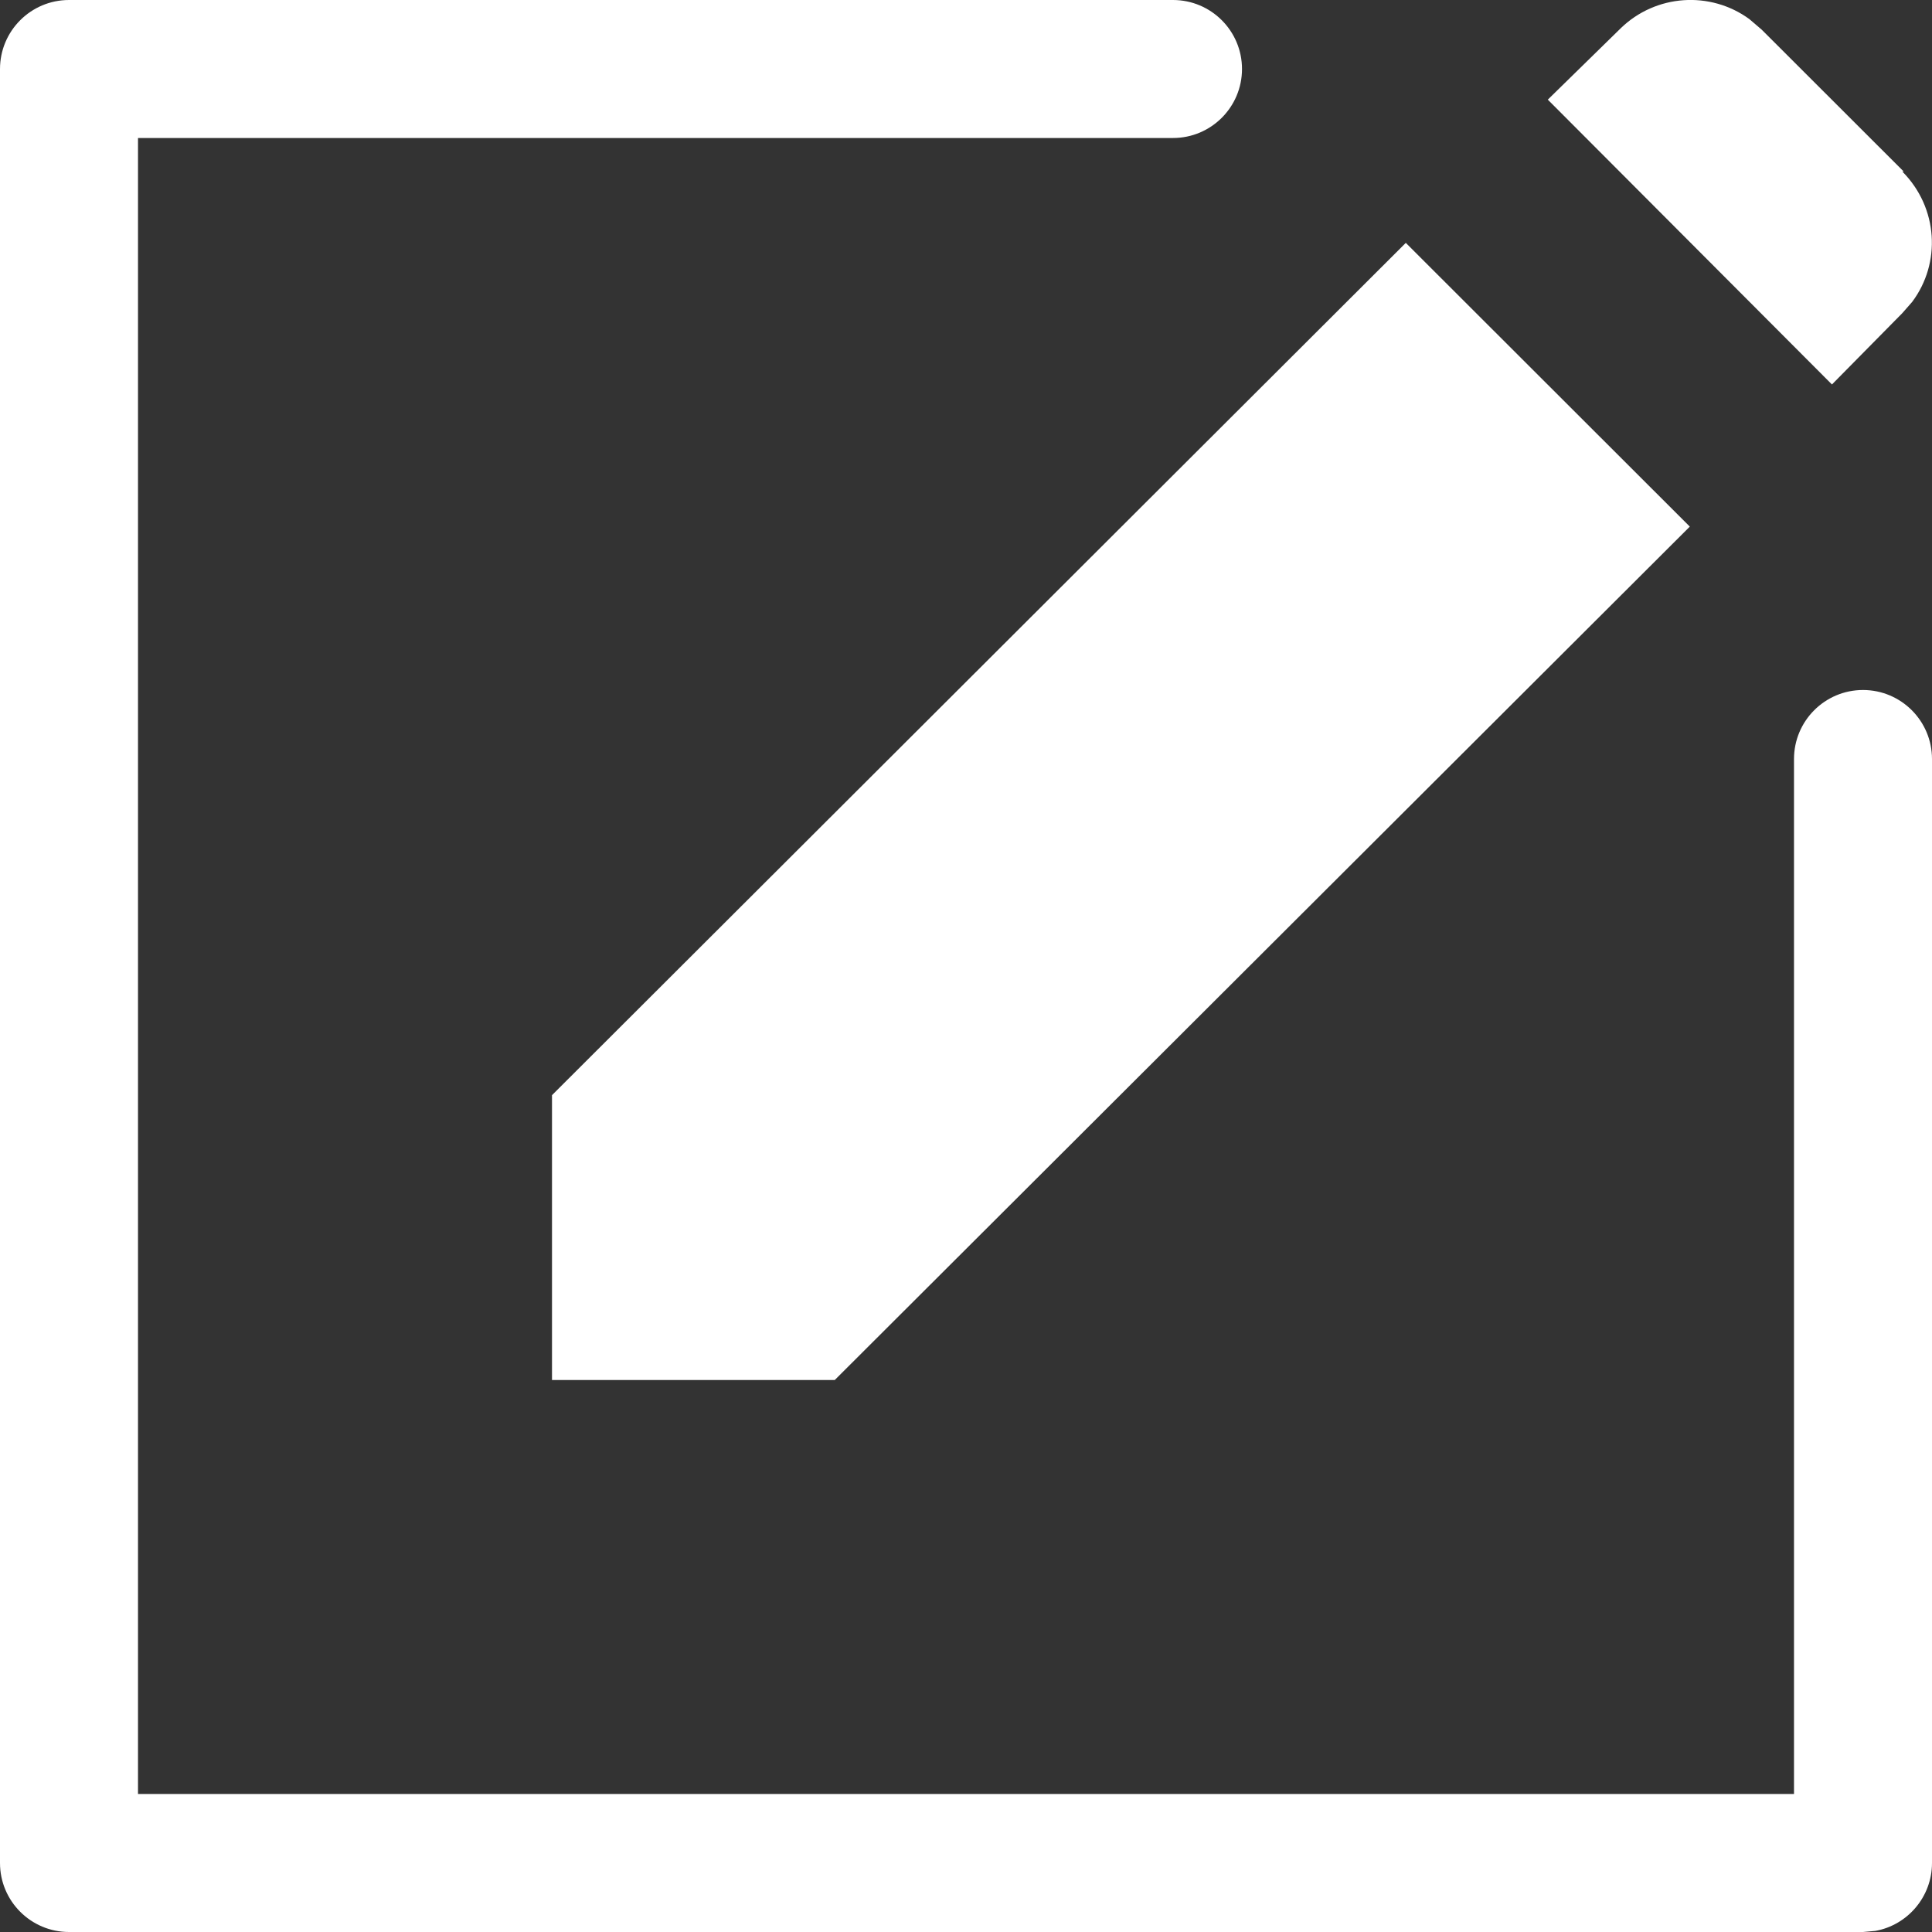<?xml version="1.0" encoding="UTF-8"?>
<svg width="14px" height="14px" viewBox="0 0 14 14" version="1.1" xmlns="http://www.w3.org/2000/svg" xmlns:xlink="http://www.w3.org/1999/xlink">
    <rect x="0" y="0" width="14" height="14" fill="#333333" stroke="none"/>
    <title>修改</title>
    <g id="web-通知公告" stroke="none" stroke-width="1" fill="none" fill-rule="evenodd">
        <g id="党建管理-模块管理-新模块" transform="translate(-465, -499)" fill="#FFFFFF" fill-rule="nonzero">
            <g id="list备份-7" transform="translate(235, 486)">
                <g id="+备份-4" transform="translate(230, 13)">
                    <path d="M8.5,0 C8.776,-5.07265313e-17 9,0.224 9,0.5 C9,0.776 8.776,1 8.5,1 L1,1 L1,13 L13,13 L13,5.5 C13,5.224 13.224,5 13.5,5 C13.776,5 14,5.224 14,5.5 L14,13.5 C14,13.745 13.823,13.95 13.59,13.992 L13.5,14 L0.5,14 C0.224,14 3.38176876e-17,13.776 0,13.5 L0,0.5 C-3.38176876e-17,0.224 0.224,5.07265313e-17 0.5,0 L8.5,0 Z M10.187,1.76 L12.245,3.816 L6.049,10 L4,10 L4,7.936 L10.187,1.76 Z M12.676,0.138 L12.766,0.215 L13.795,1.243 L13.785,1.243 C14.046,1.506 14.067,1.907 13.856,2.188 L13.785,2.269 L13.275,2.786 L11.216,0.722 L11.736,0.213 L11.742,0.207 C11.999,-0.044 12.395,-0.067 12.676,0.138 Z" id="恩施/形状结合"></path>
                </g>
            </g>
        </g>
    </g>
</svg>